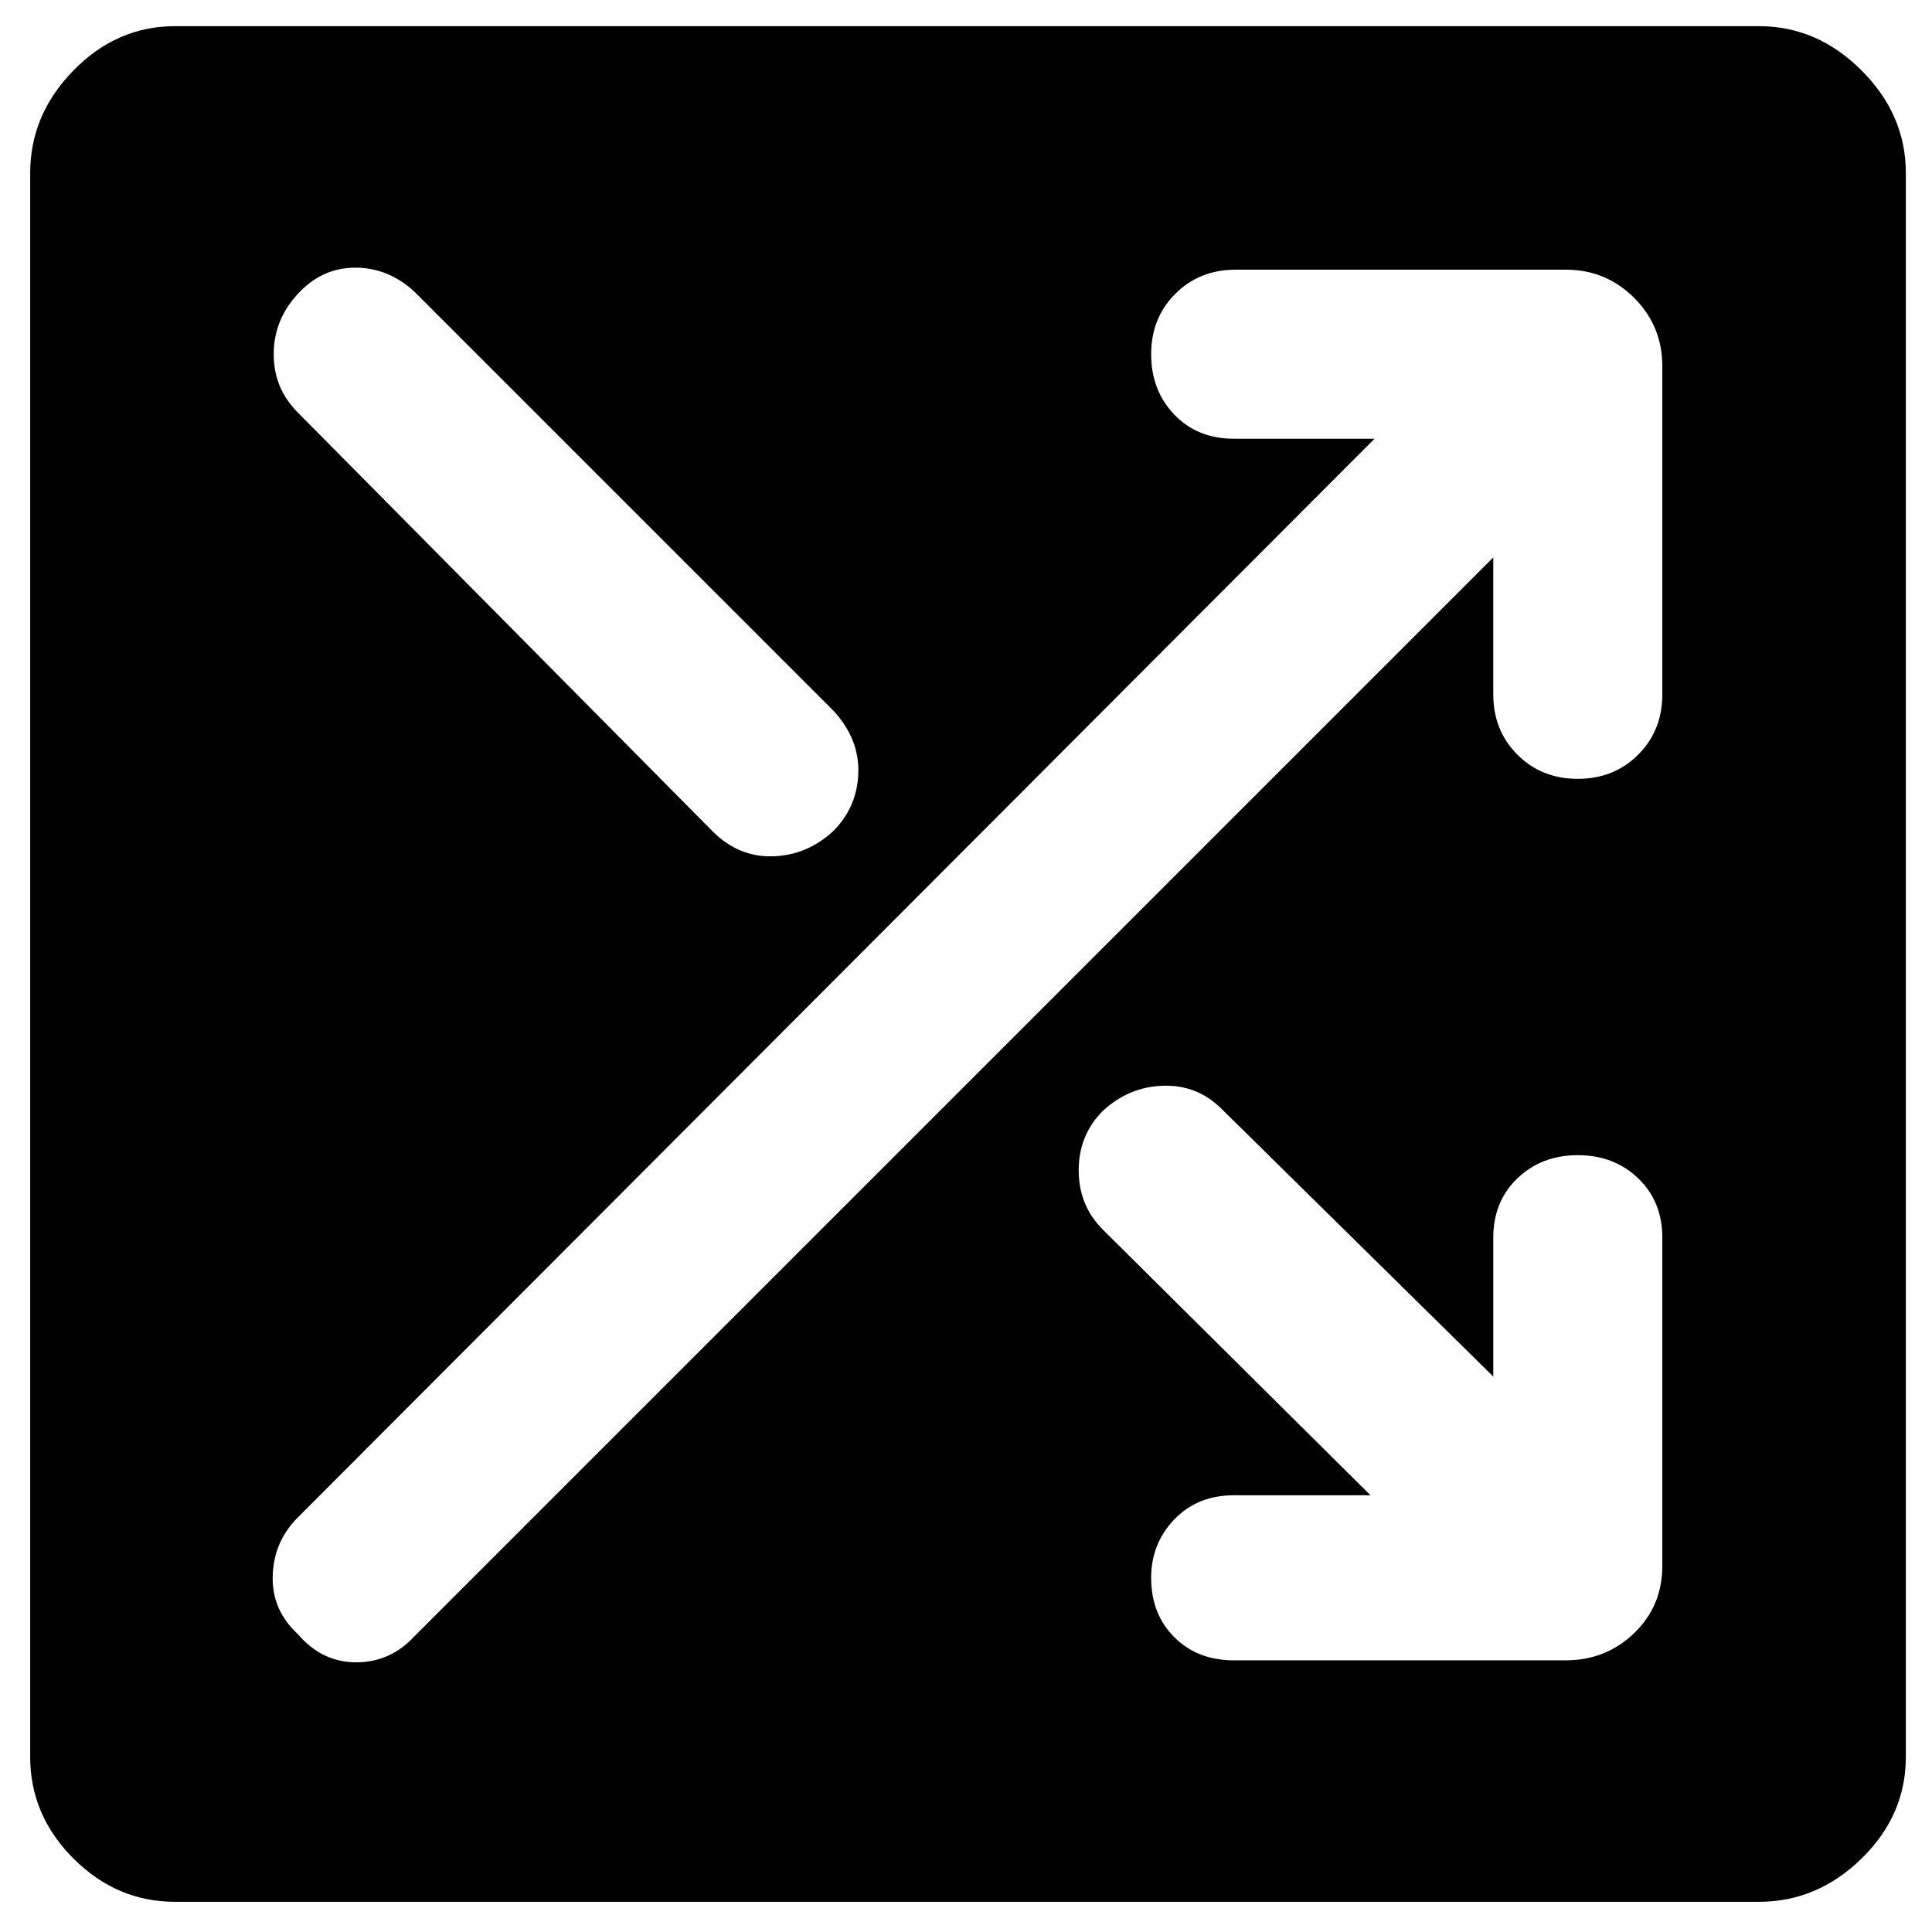 <svg xmlns="http://www.w3.org/2000/svg" height="48" viewBox="0 -960 960 960" width="48">
  <defs>
    <style type="text/css" id="current-color-scheme">.ColorScheme-Text { color:#000000; }</style>
  </defs><path class="ColorScheme-Text" fill="currentColor" d="M87-15q-29 0-50.5-21.5T15-87v-787q0-29 21.5-51T87-947h787q29 0 51 22t22 51v787q0 29-22 50.5T874-15H87Zm526-120h165q20 0 34-13.5t14-33.5v-163q0-18-12-29.5T784-386q-18 0-30 11.5T742-345v69L607-409q-12-12-29-11.5T548-408q-12 12-12 29.5t12 29.5l133 132h-68q-18 0-29.5 12T572-176q0 18 11.5 29.5T613-135Zm-465-13q12 14 29 14t29-13l536-536v68q0 18 12 30t30 12q18 0 30-12t12-30v-163q0-20-14-34t-34-14H614q-18 0-30 12t-12 30q0 18 11.5 30t29.5 12h70L148-206q-12 12-12.5 29t12.5 29Zm0-607 206 208q13 13 30 12.5t30-12.5q12-12 12.5-29T414-607L206-815q-13-12-29.5-12T148-814q-12 13-12 30t12 29Z"/></svg>
